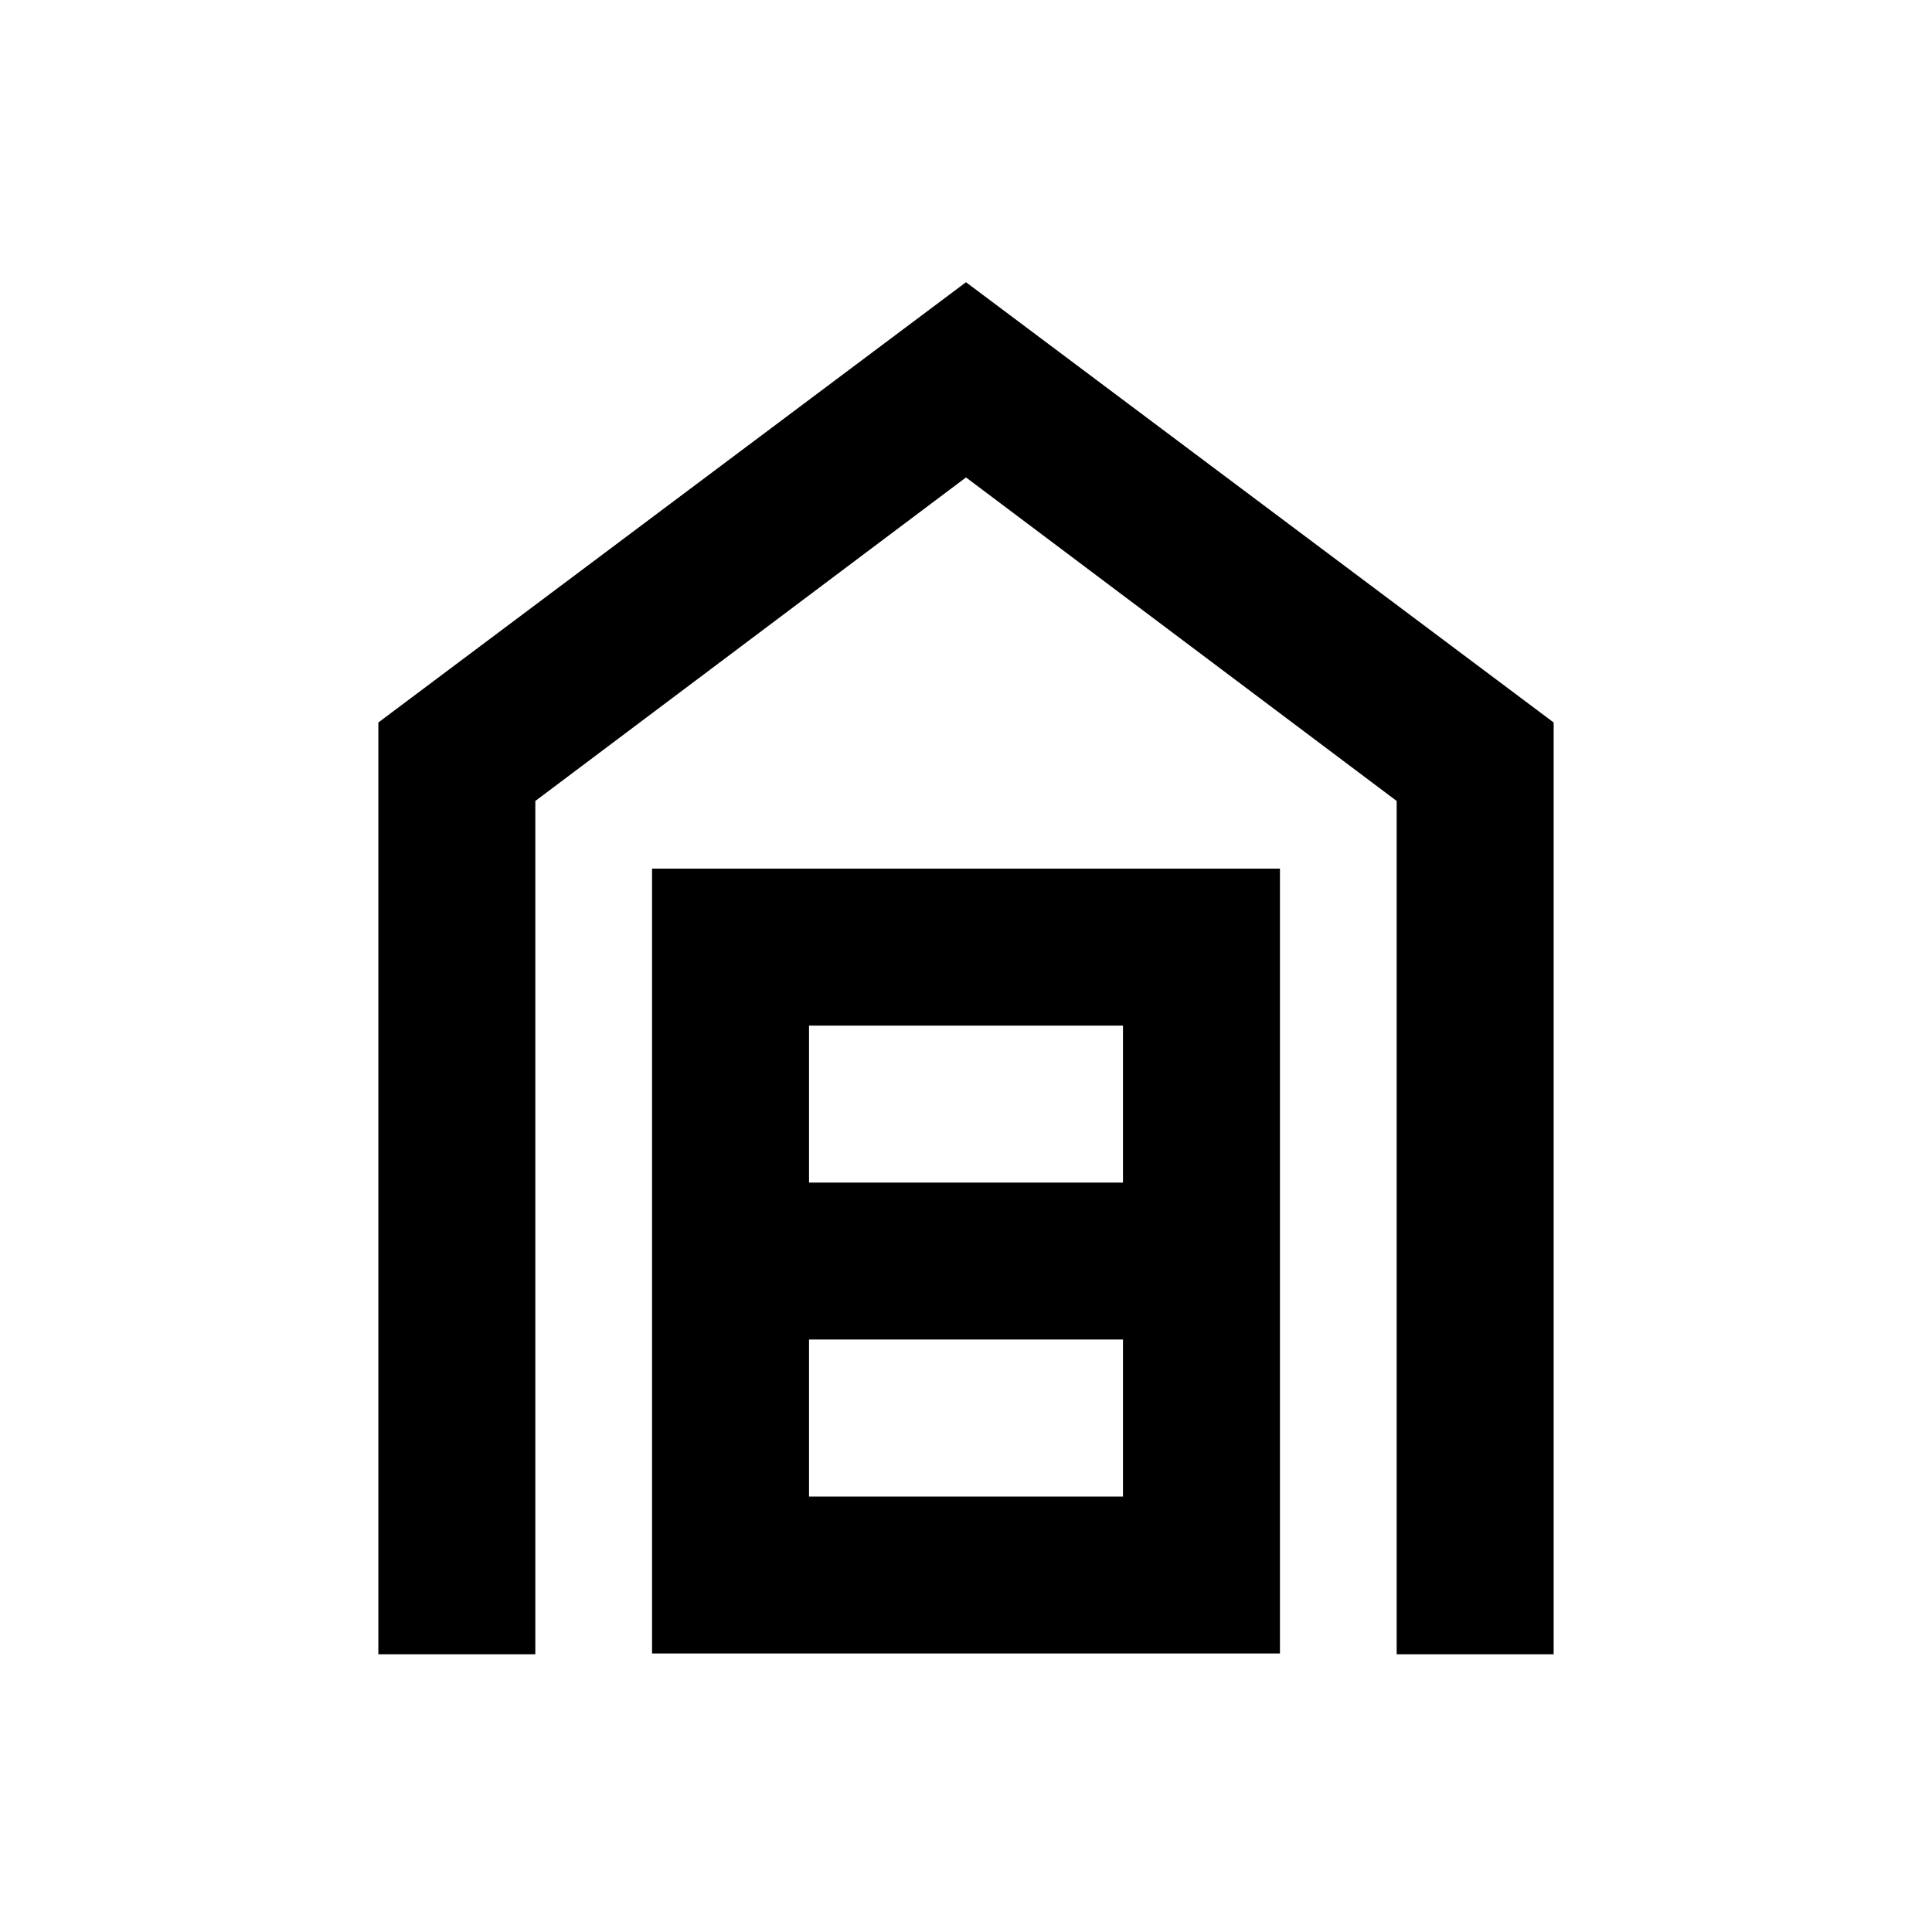 <svg xmlns="http://www.w3.org/2000/svg" height="20" viewBox="0 -960 960 960" width="20"><path d="M188-138v-463l292-218.77L772-601v463h-78v-424L480-722.77 266-562v424h-78Zm214-78.38h156v-78.01H402v78.01Zm0-156h156v-78.01H402v78.01Zm-78 233.99v-389.99h312v389.99H324Z"/></svg>